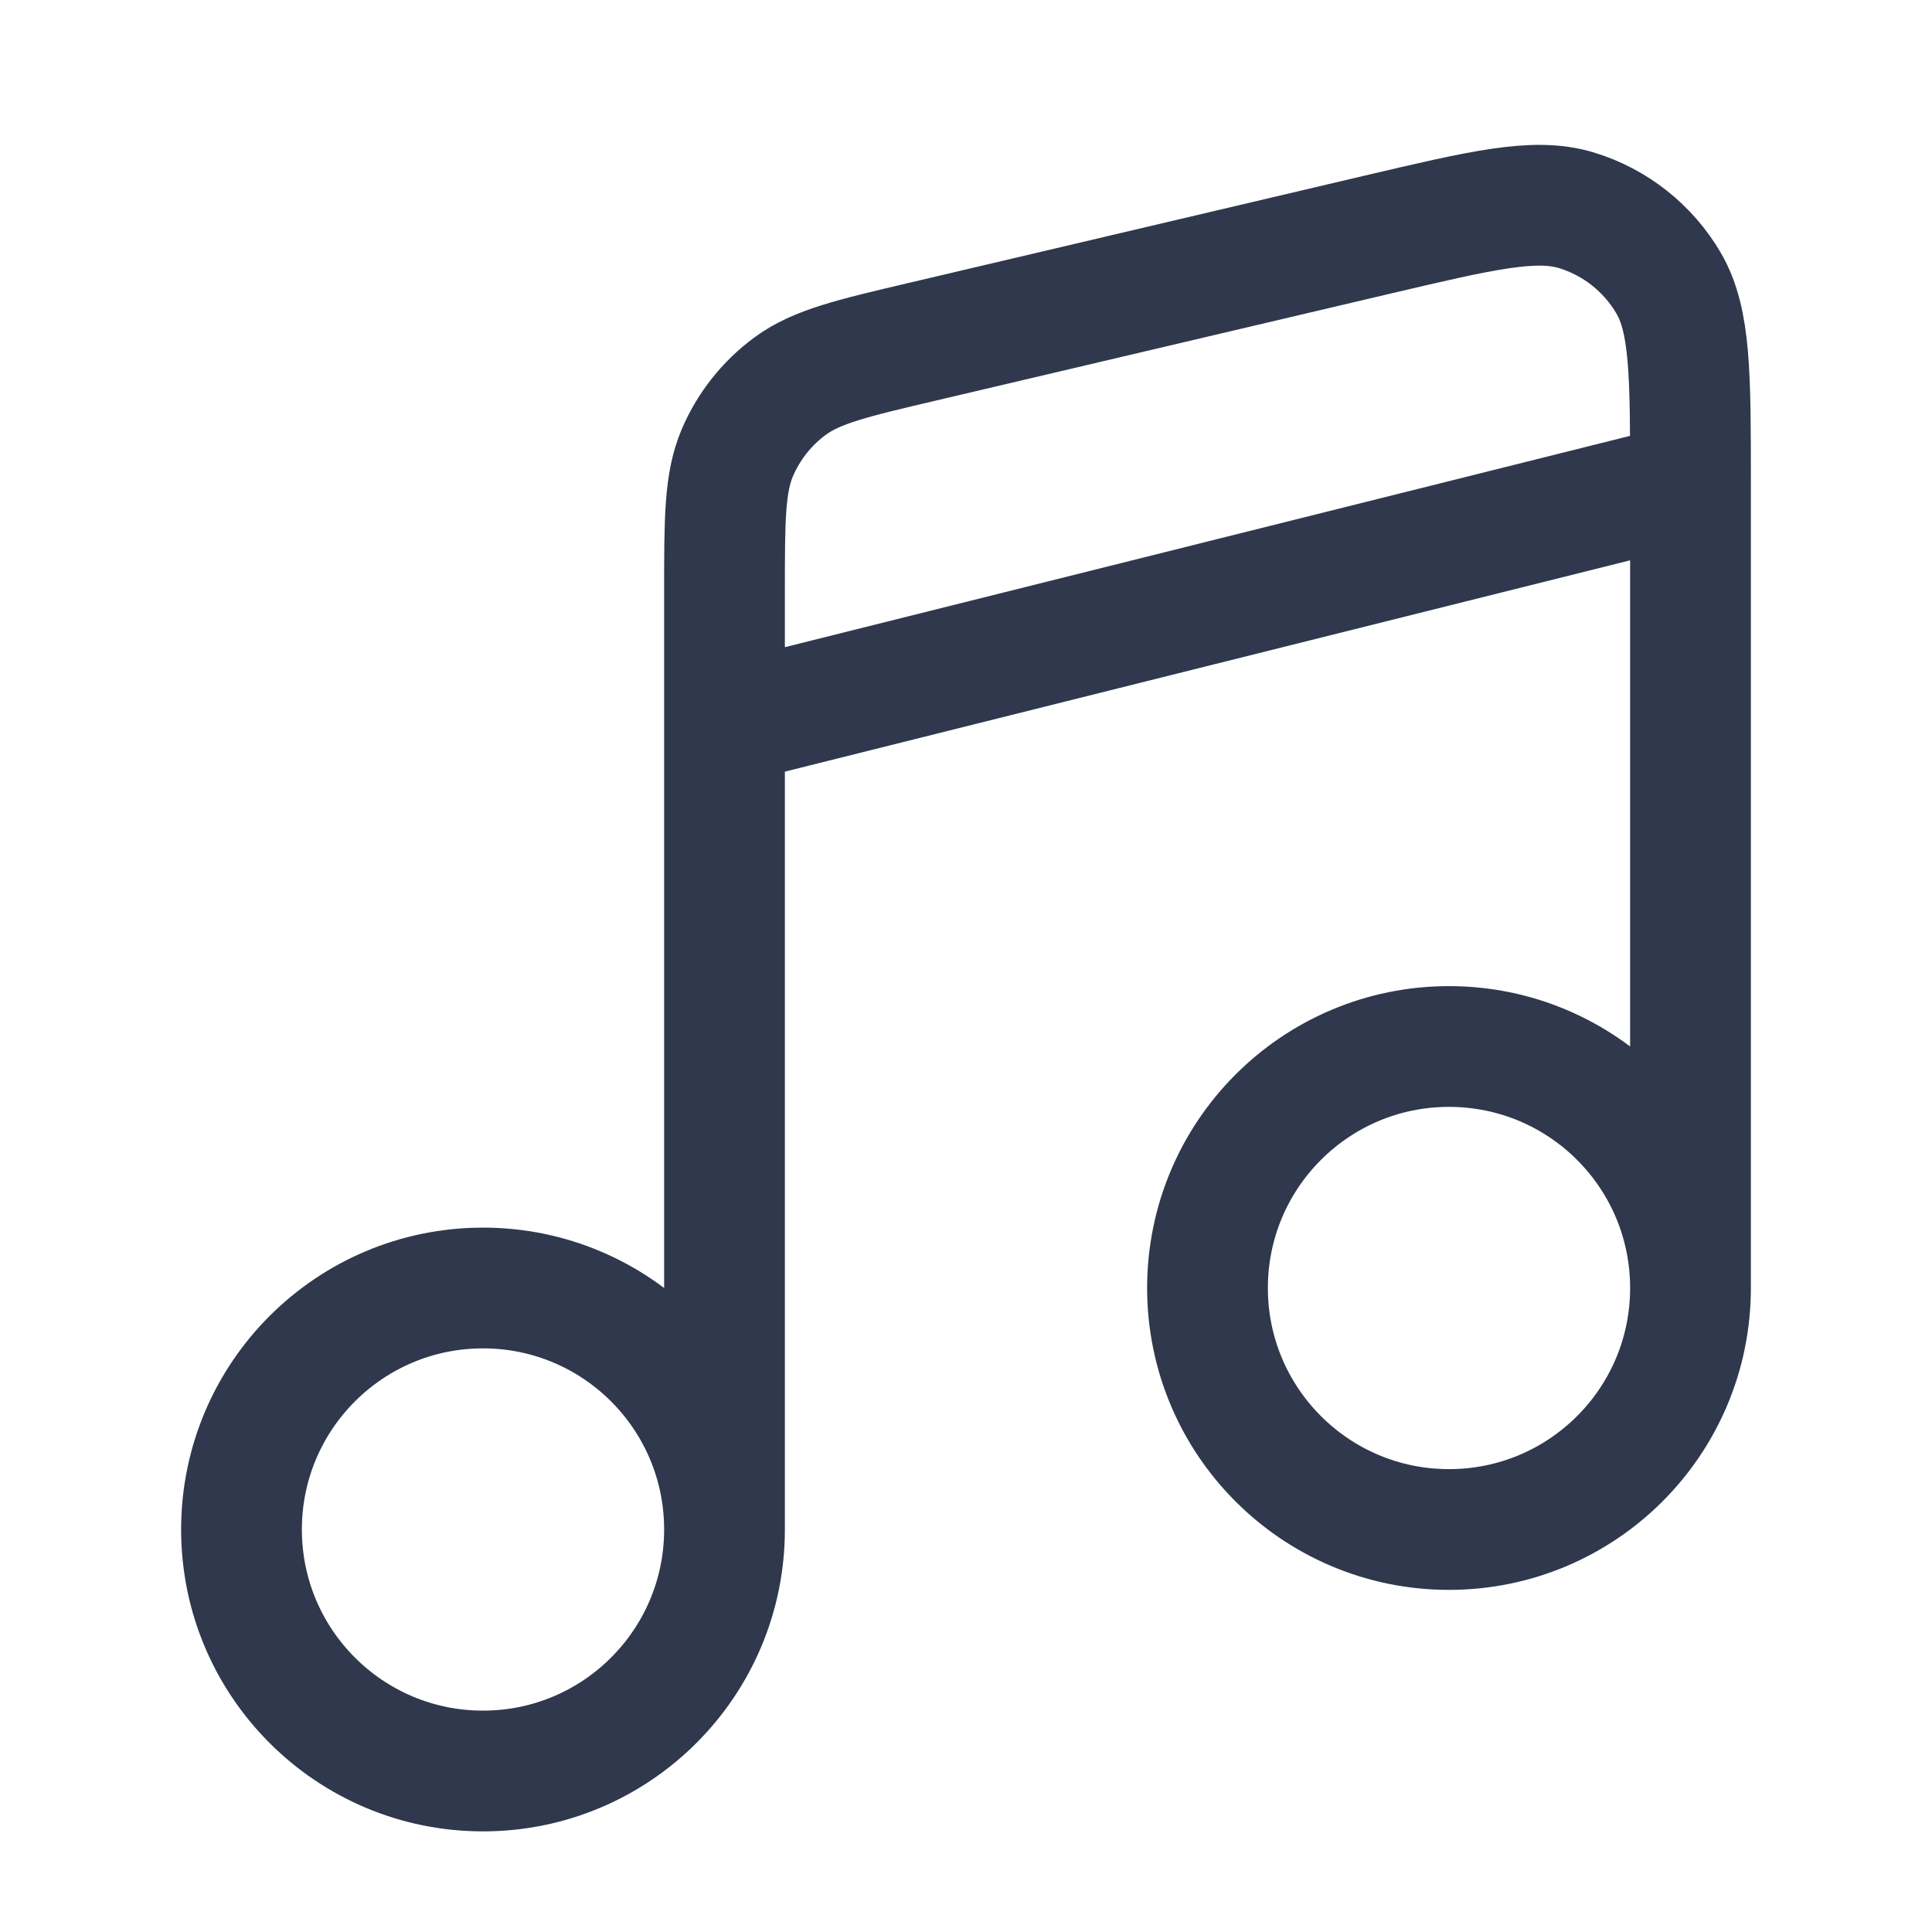 <svg width="24" height="24" viewBox="0 0 24 24" fill="none" xmlns="http://www.w3.org/2000/svg">
<path d="M9 19V9M9 19C9 20.657 7.657 22 6 22C4.343 22 3 20.657 3 19C3 17.343 4.343 16 6 16C7.657 16 9 17.343 9 19ZM21 16V6M21 16C21 17.657 19.657 19 18 19C16.343 19 15 17.657 15 16C15 14.343 16.343 13 18 13C19.657 13 21 14.343 21 16ZM9 9V7.358C9 6.453 9 6 9.159 5.625C9.3 5.294 9.527 5.008 9.817 4.795C10.145 4.554 10.586 4.45 11.467 4.243L17.106 2.916C18.413 2.609 19.066 2.455 19.582 2.612C20.065 2.759 20.476 3.084 20.73 3.521C21 3.987 21 4.658 21 6V6M9 9L21 6" stroke="#2F384C" stroke-width="1.5" stroke-linecap="round" stroke-linejoin="round"/>
</svg>
